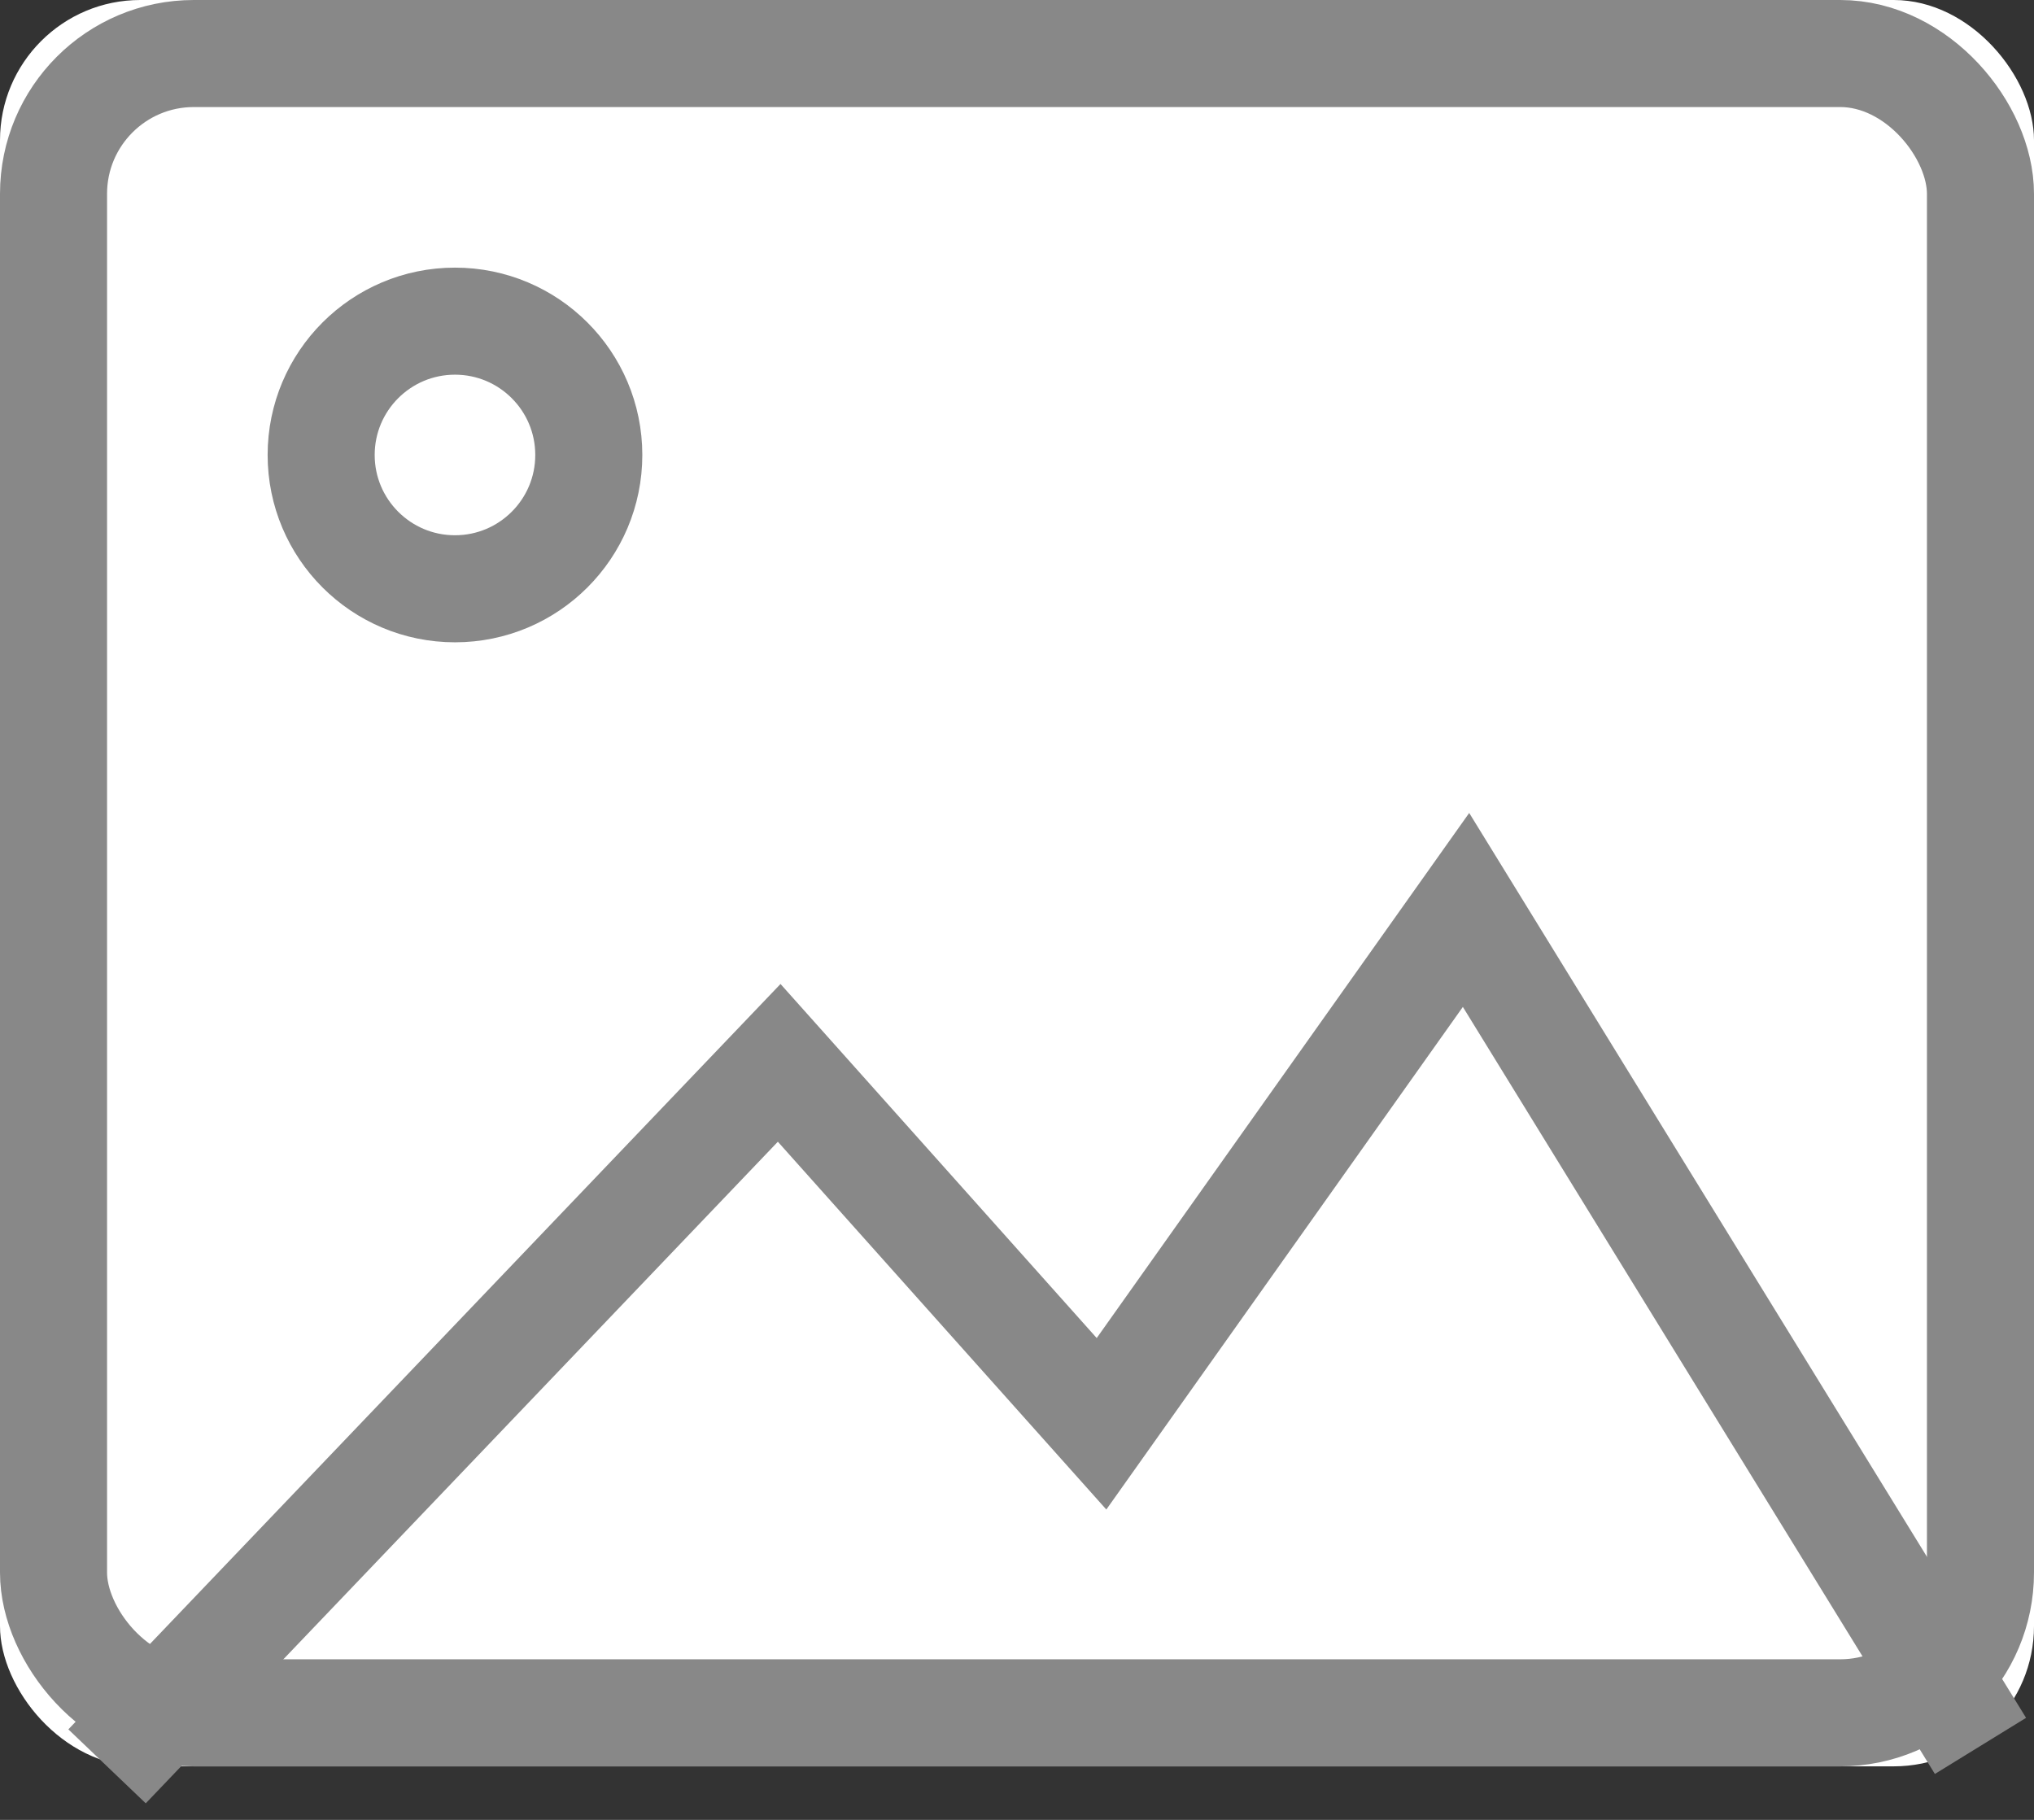 <?xml version="1.0" encoding="UTF-8"?>
<svg width="38px" height="34px" viewBox="0 0 38 34" version="1.1" xmlns="http://www.w3.org/2000/svg" xmlns:xlink="http://www.w3.org/1999/xlink">
    <rect x="0" y="0" width="38" height="34" fill="#333333" stroke="none"/>
    <!-- Generator: Sketch 44.1 (41455) - http://www.bohemiancoding.com/sketch -->
    <title>附件-图片</title>
    <desc>Created with Sketch.</desc>
    <defs>
        <rect id="path-1" x="1" y="4" width="38" height="33" rx="2.621"></rect>
    </defs>
    <g id="Symbols" stroke="none" stroke-width="1" fill="none" fill-rule="evenodd">
        <g id="上传附件" transform="translate(-61, -135)">
            <g id="图片" transform="translate(60, 131)">
                <g id="Rectangle-11">
                    <use fill="#FFFFFF" fill-rule="evenodd" xlink:href="#path-1"></use>
                    <rect stroke="#888888" stroke-width="2" x="2" y="5" width="36" height="31" rx="2.621"></rect>
                </g>
                <circle id="Oval-3" stroke="#888888" stroke-width="2" cx="9.5" cy="12.5" r="2.5"></circle>
                <polyline id="Path-9" stroke="#888888" stroke-width="2" transform="translate(20.5, 29) scale(-1, 1) translate(-20.5, -29) " points="3 36.618 12.611 21 19.421 30.6 25.443 23.857 38 37"></polyline>
            </g>
        </g>
    </g>
</svg>